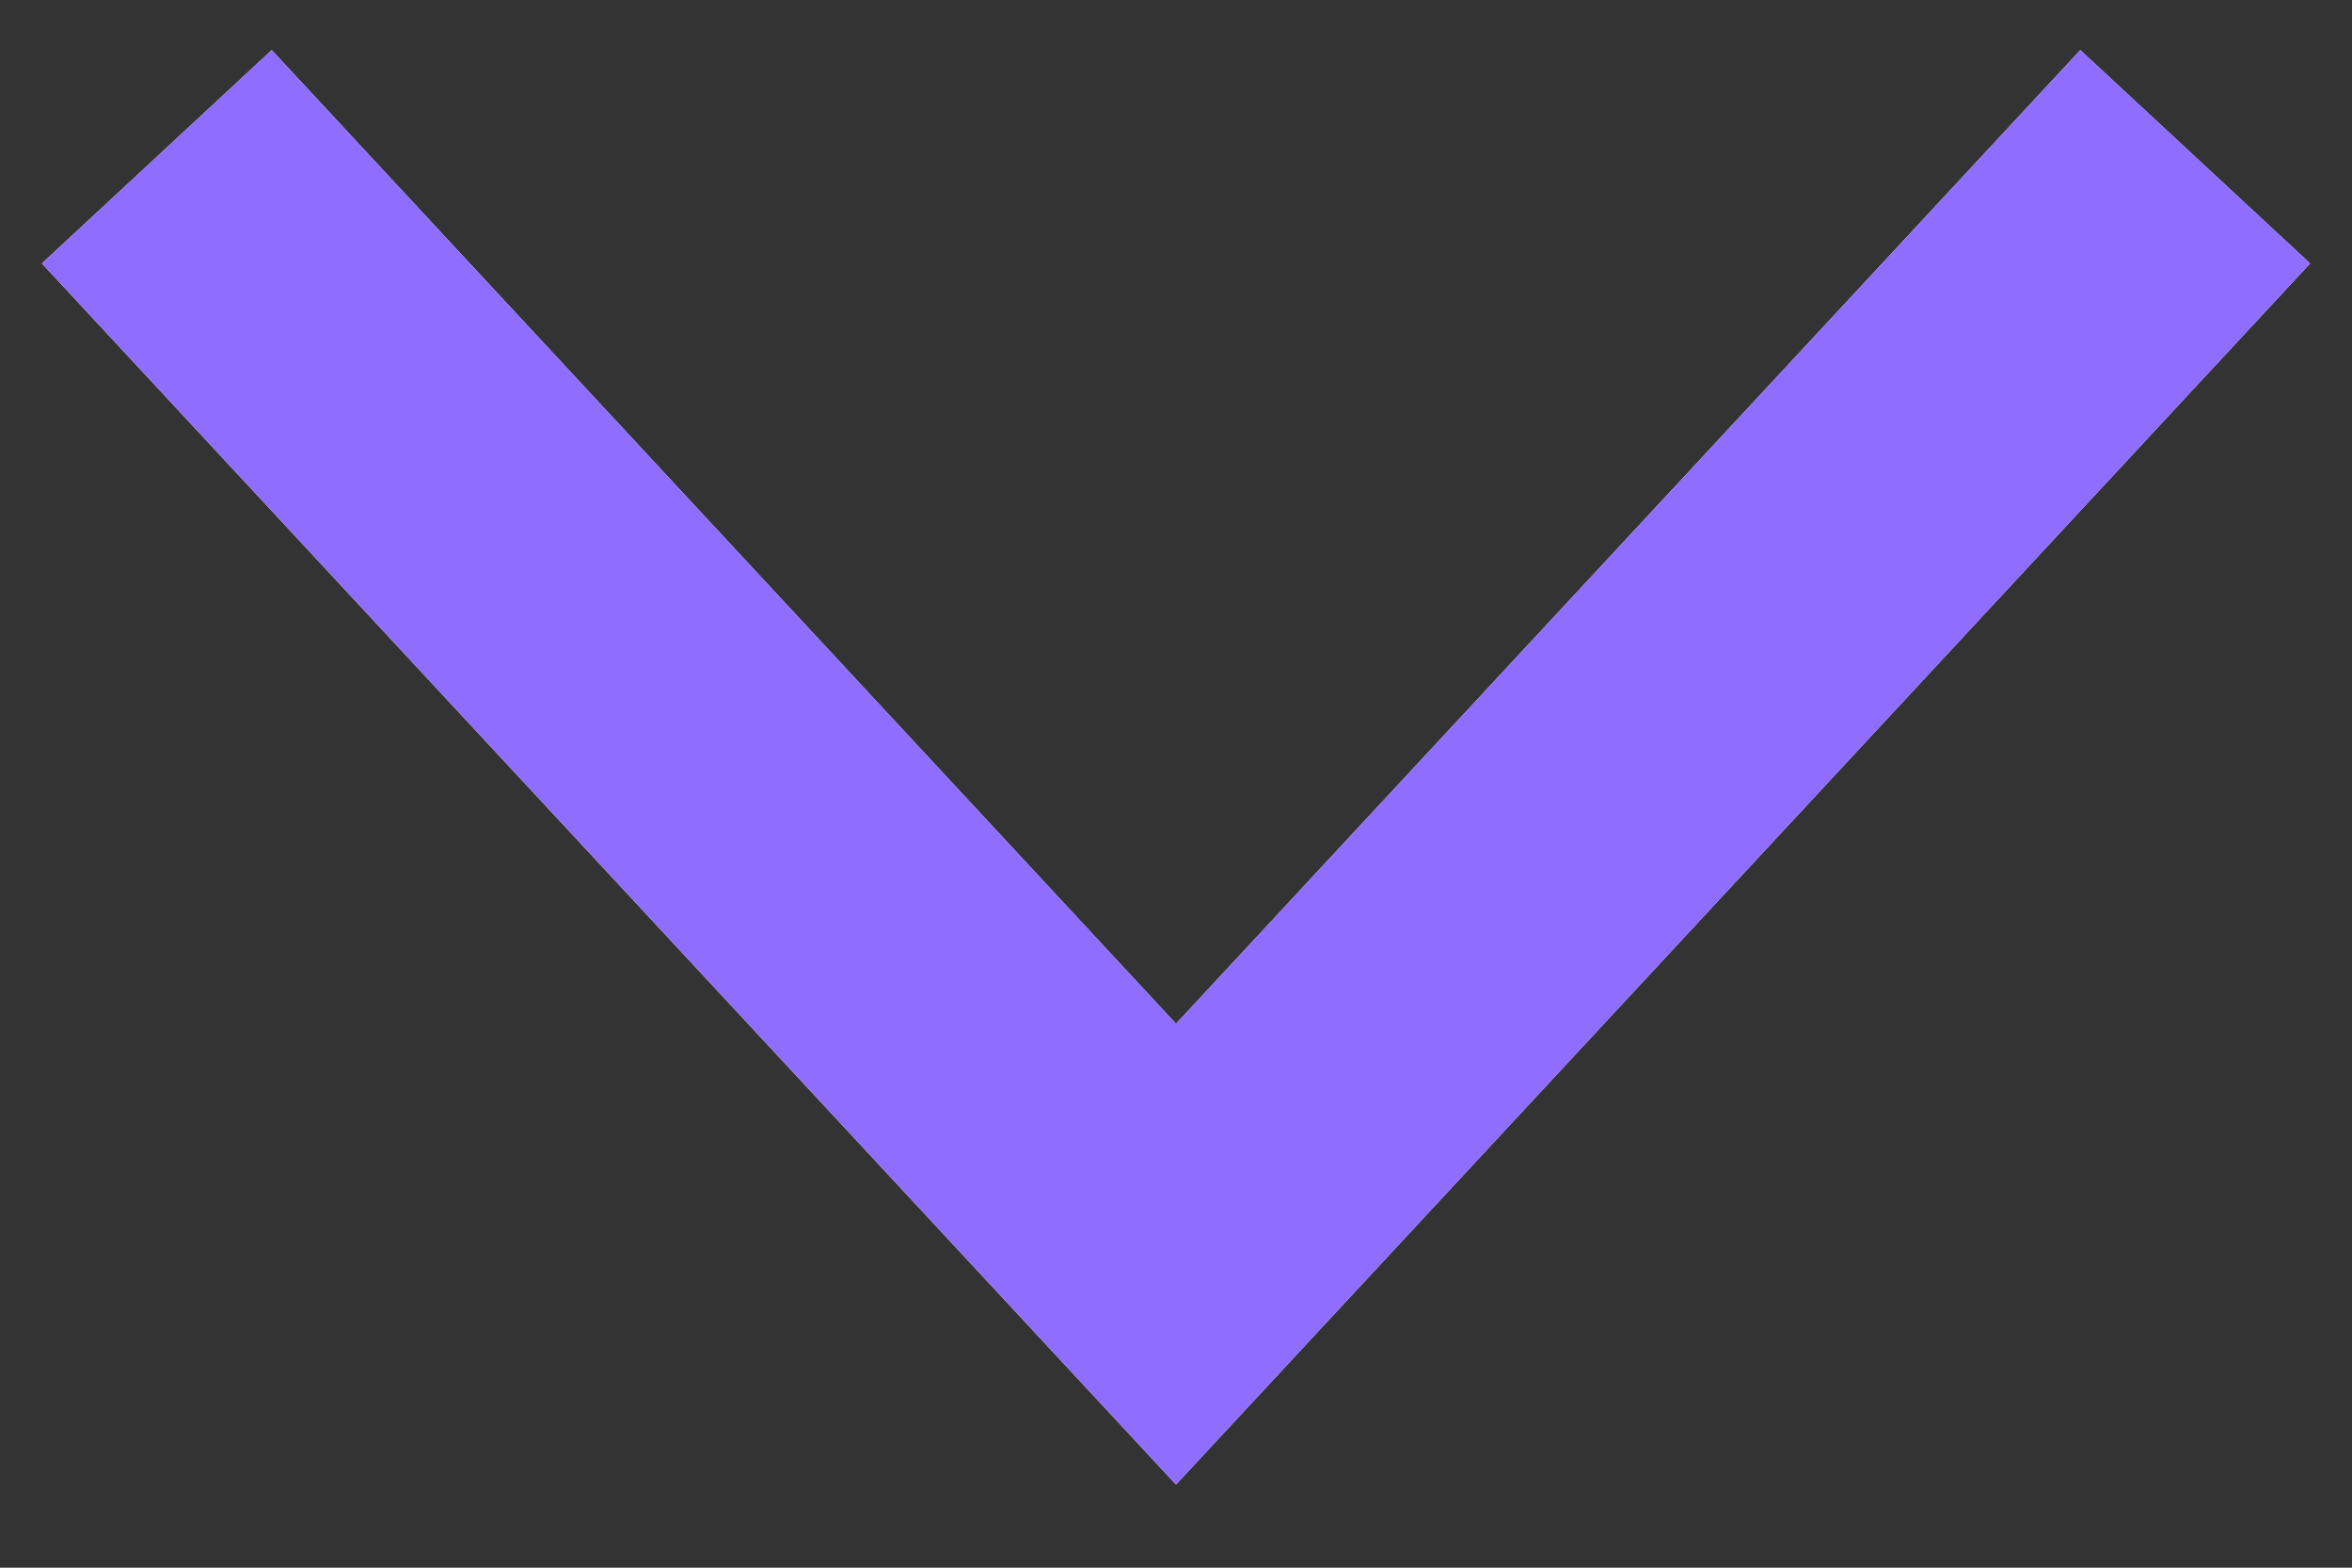 <svg width="15" height="10" fill="none" xmlns="http://www.w3.org/2000/svg"><rect width="100%" height="100%" fill="#333333" stroke="none"/><path d="M14 1L7.5 8 1 1" stroke="#fff" stroke-width="2"/><path d="M14 1L7.5 8 1 1" stroke="#8F6DFF" stroke-width="2"/></svg>